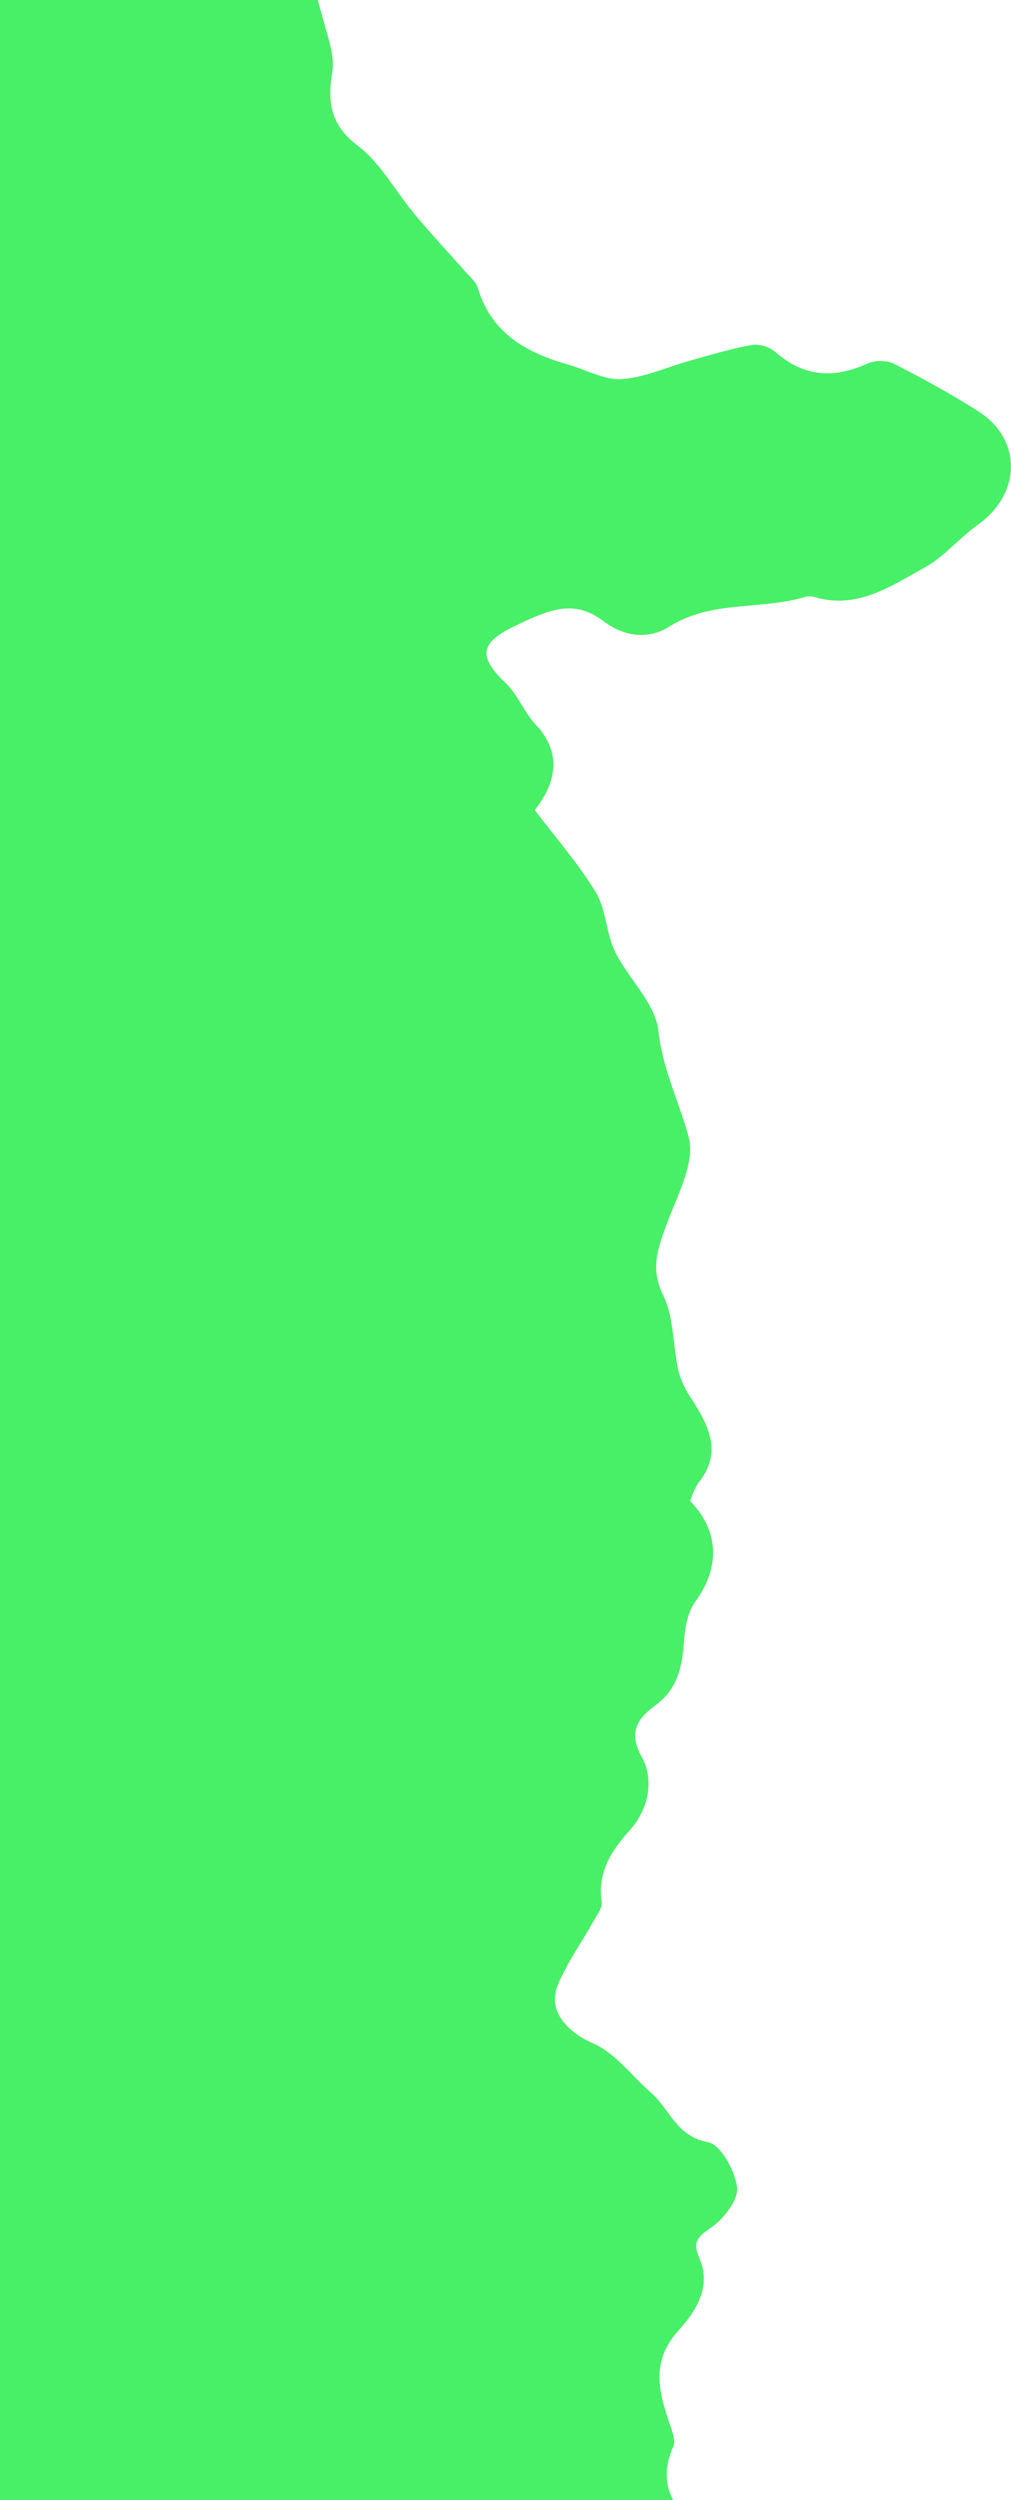 <svg width="214" height="529" viewBox="0 0 214 529" fill="none" xmlns="http://www.w3.org/2000/svg">
<path d="M-460.704 -358.814C-455.887 -358.704 -451.304 -356.687 -449.134 -350.176C-448.495 -348.255 -445.03 -346.408 -442.659 -346.13C-439.34 -345.752 -438.677 -348.474 -438.991 -351.564C-438.893 -352.203 -438.627 -352.805 -438.219 -353.307C-437.811 -353.809 -437.277 -354.193 -436.671 -354.42C-435.942 -354.465 -435.212 -354.345 -434.536 -354.069C-433.86 -353.792 -433.256 -353.367 -432.768 -352.824C-430.069 -349.14 -428.199 -344.774 -425.118 -341.513C-422.941 -339.341 -419.998 -338.114 -416.923 -338.096C-412.076 -338.402 -409.082 -336.757 -407.262 -332.644C-404.061 -325.398 -399.583 -319.638 -391.991 -316.318C-390.21 -315.527 -389.126 -311.979 -388.73 -309.54C-388.294 -306.855 -389.133 -303.997 -389.237 -301.177C-389.691 -292.447 -386.545 -290.071 -378.027 -292.593C-373.651 -293.898 -369.255 -295.094 -364.864 -296.377C-356.497 -298.739 -349.326 -304.164 -344.777 -311.574C-341.704 -316.484 -336.875 -317.388 -333.512 -314.3C-325.499 -306.96 -316.14 -305.948 -305.467 -306.415C-303.578 -311.477 -299.841 -313.543 -293.222 -312.169C-289.47 -311.401 -285.174 -313.997 -281.087 -314.658C-279.244 -314.992 -276.488 -314.8 -275.479 -313.616C-268.877 -306.28 -261.852 -310.769 -254.89 -312.413C-254.708 -312.462 -254.551 -312.637 -254.367 -312.713C-245.444 -316.566 -243.214 -316.188 -238.627 -308.1C-236.124 -303.69 -233.175 -300.757 -228.154 -299.983C-227.134 -299.804 -226.182 -299.351 -225.4 -298.673C-215.672 -290.26 -204.75 -292.512 -193.946 -295.407C-185.106 -297.785 -176.013 -297.863 -168.009 -294.529C-163.028 -292.45 -159.855 -286.101 -155.796 -281.772C-152.389 -278.154 -149.304 -273.954 -145.22 -271.386C-142.465 -269.642 -138.217 -270.266 -134.64 -269.851C-132.706 -269.615 -130.55 -269.909 -128.876 -269.152C-121.587 -265.839 -114.436 -262.214 -107.103 -258.637C-100.375 -262.612 -94.246 -259.689 -92.487 -251.303C-92.042 -248.943 -91.772 -246.552 -91.679 -244.152C-91.177 -235.961 -87.459 -230.752 -79.797 -228.398C-78.434 -227.975 -76.511 -229.004 -74.913 -229.592C-69.919 -231.533 -66.345 -229.148 -67.608 -224.102C-69.558 -216.292 -68.318 -209.017 -65.508 -201.773C-65.222 -201.034 -64.732 -200.066 -64.984 -199.484C-70.076 -187.782 -57.064 -185.976 -53.392 -179.087C-51.953 -176.396 -45.775 -176.535 -42.133 -174.657C-37.161 -172.079 -33.905 -167.109 -26.731 -167.763C-21.878 -168.248 -18.299 -161.245 -18.108 -155.933C-17.925 -151.212 -16.534 -146.549 -16.254 -141.801C-16.072 -138.605 -15.817 -134.444 -17.565 -132.265C-24.824 -123.059 -24.527 -111.001 -16.173 -102.29C-13.319 -99.314 -10.955 -95.851 -8.159 -92.797C-7.137 -91.661 -5.488 -91.101 -4.134 -90.249C-1.881 -88.822 0.923 -87.818 2.508 -85.841C5.256 -82.436 8.194 -82.027 12.11 -83.094C20.183 -85.425 22.429 -83.261 22.812 -74.985C22.929 -71.701 25.083 -68.528 26.09 -65.234C27.048 -62.565 27.656 -59.784 27.899 -56.959C27.916 -54.55 27.366 -52.17 26.294 -50.013C24.218 -45.715 26.347 -44.388 29.981 -43.101C34.108 -41.627 38.02 -39.536 42.016 -37.691C43.294 -37.093 44.492 -35.996 45.801 -35.841C60.084 -34.251 58.841 -21.222 62.977 -12.303C65.67 -6.455 67.203 -0.075 68.975 6.206C69.794 9.099 70.791 12.289 70.338 15.132C69.324 21.539 69.801 26.332 75.701 30.815C80.564 34.504 83.74 40.533 87.806 45.383C91.166 49.421 94.777 53.268 98.246 57.214C99.292 58.406 100.716 59.549 101.14 60.969C104.045 70.617 111.517 74.679 120.373 77.191C124.134 78.258 127.946 80.473 131.596 80.231C136.538 79.882 141.33 77.614 146.218 76.269C150.599 75.05 154.993 73.713 159.467 72.94C161.258 72.871 163.006 73.495 164.349 74.682C170.335 79.816 176.594 80.116 183.622 76.929C184.508 76.567 185.456 76.383 186.413 76.388C187.37 76.394 188.317 76.588 189.198 76.96C195.268 80.059 201.273 83.344 207.022 86.999C216.441 92.969 216.187 104.527 206.894 111.104C203.012 113.855 199.861 117.812 195.765 120.062C188.773 123.912 181.806 128.784 173.044 126.522C172.298 126.228 171.491 126.127 170.696 126.229C161.273 129.18 150.732 126.897 141.771 132.534C137.136 135.452 132.112 134.733 127.647 131.372C121.554 126.763 116.317 129.026 109.948 131.991C102.145 135.625 100.474 138.325 107.035 144.546C109.617 147.001 110.929 150.737 113.393 153.348C118.413 158.652 118.385 164.901 113.177 171.404C117.607 177.247 122.401 182.701 126.108 188.827C128.305 192.458 128.269 197.388 130.121 201.254C132.94 207.077 138.706 212.252 139.358 218.124C140.229 226.305 143.768 233.158 145.762 240.603C147.225 246.063 143.21 253.212 140.984 259.367C139.184 264.326 137.642 268.499 140.353 274.049C142.668 278.784 142.413 284.748 143.595 290.088C144.147 292.137 145.048 294.076 146.257 295.82C149.927 301.575 153.085 307.271 147.781 313.817C147.055 315.013 146.491 316.3 146.103 317.644C152.319 324.1 152.409 331.718 147.116 338.997C145.531 341.186 144.989 344.425 144.783 347.229C144.385 352.593 143.574 357.243 138.718 360.858C135.487 363.258 132.699 366.124 135.827 371.775C138.419 376.418 137.472 382.612 133.278 387.309C129.425 391.559 126.414 396.169 127.346 402.427C127.543 403.66 126.378 405.169 125.667 406.45C123.138 410.976 120.059 415.267 118.07 420.02C115.773 425.476 120.137 430.052 125.5 432.365C130.206 434.411 133.699 439.238 137.766 442.803C141.833 446.368 143.144 452.089 149.881 453.308C152.554 453.788 155.613 459.414 156.008 462.872C156.29 465.581 153.166 469.538 150.494 471.38C147.613 473.367 146.533 474.365 148.044 477.853C150.668 483.941 147.249 489.113 143.551 493.215C137.601 499.792 139.508 506.347 141.874 513.294C142.365 514.696 143.03 516.548 142.505 517.699C140.198 522.786 140.743 527.702 144.324 531.503C147.745 535.106 151.732 538.126 156.126 540.443C166.109 545.703 175.171 550.572 178.643 563.232C184.011 583.001 177.57 594.665 156.83 597.962C151.276 598.839 144.643 606.742 144.033 613.2C143.686 616.804 149.282 624.188 153.091 626.359C155.988 628.001 158.513 630.225 160.507 632.892C163.449 637.025 166.688 639.384 171.967 638.572C173.347 638.362 175.562 638.788 176.275 639.758C179.568 644.037 182.515 648.572 185.086 653.321C188.059 659.12 189.724 665.634 192.962 671.167C195.858 676.083 196.133 679.99 192.078 683.914C187.785 688.078 183.432 685.033 179.241 683.621C176.427 682.681 173.88 680.917 171.068 679.95C170.322 679.675 169.528 679.551 168.734 679.587C167.94 679.624 167.161 679.819 166.443 680.161C159.909 684.891 152.442 688.328 147.104 694.741C141.765 701.154 135.958 707.045 130.483 713.282C129.234 714.58 128.361 716.193 127.957 717.949C126.592 726.95 125.563 735.949 124.34 744.948C123.656 749.91 121.143 753.633 116.184 755.077C112.722 756.068 109.192 756.807 105.623 757.286C97.726 758.321 93.468 762.281 92.076 770.19C90.491 779.064 82.811 784.517 73.563 783.387C66.452 782.526 57.762 788.543 54.434 794.718C50.067 802.937 45.416 811.719 37.081 816.346C31.843 819.266 25.021 819.844 18.807 820.409C11.856 821.039 8.128 823.404 8.017 830.304C7.883 838.142 -5.526 848.482 -14.171 848.679C-15.577 848.693 -16.928 848.612 -17.839 848.589C-20.079 853.463 -21.901 858.047 -24.238 862.362C-26.575 866.676 -33.402 869.321 -39.623 868.009C-47.441 866.292 -55.189 864.014 -63.041 862.404C-66.551 861.677 -70.273 861.948 -73.896 861.828C-74.692 861.802 -75.712 862.43 -76.257 862.115C-87.02 856.027 -94.722 865.83 -103.97 867.484C-105.001 867.671 -106.048 869.291 -106.574 870.469C-109.709 877.497 -114.811 879.698 -121.331 876.045C-125.096 873.871 -128.394 872.681 -132.308 875.414C-133.358 876.044 -134.602 876.271 -135.808 876.05C-144.326 874.334 -153.143 873.328 -161.169 870.274C-165.63 868.579 -168.666 863.372 -174.508 863.44C-177.787 863.476 -181.271 862.025 -184.319 862.726C-196.149 865.461 -206.539 862.022 -216.433 856.099C-219.812 854.079 -222.957 852.333 -227.113 853.863C-227.873 854.135 -228.68 854.25 -229.486 854.201C-230.291 854.152 -231.079 853.939 -231.8 853.577C-234.049 852.044 -236.605 851.019 -239.29 850.575C-241.975 850.131 -244.725 850.277 -247.348 851.005C-248.736 851.35 -252.104 848.706 -252.551 846.938C-255.177 836.443 -255.148 837.048 -264.886 834.391C-269.141 833.234 -273.174 829.368 -276.121 825.778C-279.72 821.209 -284.737 817.968 -290.381 816.566C-294.515 815.466 -298.239 812.785 -302.098 810.724C-303.885 809.871 -305.573 808.821 -307.13 807.595C-310.013 805.105 -313.44 802.805 -315.274 799.635C-318.252 794.475 -330.844 787.849 -336.734 789.427C-337.509 789.598 -338.232 789.953 -338.841 790.462C-344.097 795.664 -349.554 800.708 -354.459 806.225C-360.737 813.271 -369.524 814.225 -377.756 815.5C-379.859 815.824 -384.077 810.34 -385.228 806.836C-386.579 802.756 -388.138 801.17 -392.279 801.269C-395.871 801.363 -415.129 787.559 -416.483 784.624C-418.647 779.728 -421.099 774.964 -423.825 770.358C-429.173 761.817 -428.945 762.27 -422.244 754.224C-417.704 748.572 -413.893 742.371 -410.903 735.767C-409.82 733.456 -411.348 729.539 -412.466 726.656C-415.153 719.707 -410.349 705.839 -403.72 702.52C-402.979 702.213 -402.22 701.95 -401.448 701.734C-391.53 698.119 -386.503 688.323 -387.85 677.77C-388.629 671.586 -387.31 665.16 -387.344 658.847C-387.377 656.607 -388.061 654.425 -389.311 652.566C-391.979 648.83 -392.585 645.375 -389.823 641.488C-388.91 640.197 -387.738 638.65 -387.755 637.228C-387.834 629.225 -383.07 625.528 -376.365 622.827C-369.021 619.795 -366.498 609.225 -371.232 602.674C-372.034 601.28 -372.955 599.957 -373.985 598.722C-379.449 593.483 -380.372 587.356 -377.712 580.543C-375.729 575.437 -376.771 571.647 -381.764 568.96C-386.757 566.273 -390.213 562.376 -390.143 556.054C-390.101 550.749 -393.79 547.837 -398.034 545.498C-403.091 542.704 -404.942 539.734 -403.698 532.929C-402.183 524.555 -402.067 515.989 -403.354 507.578C-404.75 498.199 -409.429 488.841 -406.332 478.826C-405.985 477.74 -407.03 475.626 -408.054 474.881C-409.078 474.136 -411.679 473.893 -412.336 474.619C-415.77 478.145 -418.371 476.812 -422.705 475.624C-427.791 474.212 -431.014 470.953 -435.222 468.915C-444.066 464.662 -446.743 456.558 -450.099 448.662C-450.336 448.096 -450.368 447.464 -450.188 446.877C-446.845 438.375 -453.419 434.453 -458.071 429.6C-459.243 428.245 -460.345 426.829 -461.37 425.36C-465.361 420.161 -469.515 415.245 -475.984 412.546C-478.302 411.571 -479.549 407.578 -480.867 404.775C-482.576 401.146 -483.752 397.516 -488.559 396.517C-491.044 395.977 -493.407 393.941 -495.569 392.26C-504.172 385.531 -512.659 378.673 -521.203 371.866C-521.371 371.769 -521.703 371.69 -521.707 371.575C-522.276 364.618 -531.595 361.671 -529.89 353.607C-529.657 352.229 -529.927 350.814 -530.649 349.617C-537.569 338.979 -544.407 328.249 -551.738 317.863C-554.606 313.844 -558.815 310.743 -562.332 307.146C-563.268 306.2 -564.779 304.796 -564.637 303.871C-563.373 297.351 -561.772 290.9 -559.841 284.544C-558.473 280.286 -556.284 276.543 -560.188 272.332C-561.922 270.491 -562.217 267.538 -563.543 265.304C-569.142 255.9 -574.846 246.547 -580.654 237.245C-581.612 235.953 -582.797 234.847 -584.153 233.981C-587.618 231.508 -590.121 227.913 -591.237 223.805C-592.352 219.696 -592.011 215.328 -590.272 211.443C-589.504 209.775 -587.803 207.652 -586.258 207.398C-578.696 206.169 -578.867 200.701 -579.02 195.103C-579.104 191.907 -579.14 188.698 -579.171 185.506C-579.225 179.182 -577.979 172.517 -584.388 168.02C-589.74 164.259 -588.877 159.47 -585.755 154.91C-583.567 151.726 -584.17 149.015 -584.708 145.418C-586.117 135.99 -589.652 125.908 -581.45 117.54C-578.022 114.023 -579.247 110.575 -581.979 107.991C-588.484 101.844 -588.398 95.251 -585.013 87.668C-583.67 84.516 -582.947 81.134 -582.885 77.709C-582.781 72.273 -579.907 69.233 -575.551 66.896C-568.739 63.235 -567.919 58.981 -571.947 52.321C-574.533 48.031 -579.819 43.986 -574.183 37.955C-573.597 37.328 -576.08 31.964 -578.088 31.155C-582.416 29.397 -587.447 29.513 -592.032 28.25C-598.523 26.461 -604.818 23.945 -611.282 22.087C-616.152 20.613 -621.127 19.512 -626.163 18.796C-629.276 18.438 -632.277 17.421 -634.965 15.811C-637.653 14.201 -639.966 12.036 -641.751 9.461C-643.213 7.357 -644.919 5.433 -646.833 3.73C-651.586 -0.148 -652.664 -4.965 -649.196 -9.955C-646.095 -14.43 -644.887 -18.655 -646.255 -24.521C-648.166 -32.715 -648.385 -41.372 -648.841 -49.858C-648.866 -52.248 -649.508 -54.592 -650.704 -56.662C-651.9 -58.731 -653.61 -60.458 -655.669 -61.673C-664.5 -67.499 -674.38 -72.476 -681.37 -80.134C-686.321 -85.51 -687.253 -94.578 -689.964 -102.017C-689.99 -102.115 -689.992 -102.218 -689.971 -102.318C-689.95 -102.417 -689.906 -102.511 -689.843 -102.59C-681.182 -107.127 -683.241 -118.748 -675.35 -124.205C-671.602 -126.796 -668.499 -130.766 -669.35 -137.019C-670.08 -144.173 -669.782 -151.395 -668.464 -158.464C-667.929 -161.693 -664.436 -164.375 -662.515 -167.461C-660.593 -170.547 -657.819 -173.923 -657.122 -177.479C-655.884 -184.899 -655.105 -192.389 -654.789 -199.905C-654.662 -201.65 -655.835 -203.544 -656.643 -205.269C-657.613 -207.367 -660.068 -209.582 -659.745 -211.353C-658.489 -218.082 -656.395 -224.663 -654.544 -231.285C-654.456 -231.575 -654.301 -231.84 -654.092 -232.059C-653.883 -232.279 -653.625 -232.446 -653.339 -232.547C-644.777 -233.547 -645.966 -238.876 -647.363 -244.885C-647.994 -247.571 -646.503 -250.71 -646.967 -253.467C-647.929 -258.473 -649.205 -263.414 -650.789 -268.26C-651.91 -271.914 -651.21 -274.796 -647.693 -276.262C-644.176 -277.727 -640.427 -278.723 -636.811 -280.02C-635.722 -280.297 -634.737 -280.885 -633.975 -281.711C-628.482 -290.062 -623.38 -298.682 -617.586 -306.804C-615.004 -310.404 -611.861 -313.134 -611.439 -318.177C-611.139 -321.723 -601.979 -325.189 -597.138 -324.562C-591.082 -323.764 -590.433 -324.55 -592.523 -330.134C-593.454 -332.786 -593.553 -335.66 -592.805 -338.37C-592.058 -341.081 -590.5 -343.498 -588.341 -345.298C-586.829 -346.537 -584.963 -347.781 -584.223 -349.451C-582.047 -354.334 -579.028 -357.262 -573.255 -356.894C-572.039 -356.821 -570.719 -358.646 -569.407 -359.539C-561.811 -364.774 -560.942 -376.09 -551.319 -379.484C-550.077 -380.105 -548.765 -380.572 -547.41 -380.877C-537.176 -381.793 -527.732 -385.192 -518.166 -388.801C-509.734 -391.974 -500.614 -393.407 -491.758 -395.399C-488.04 -396.244 -484.085 -397.401 -480.464 -396.891C-474.326 -396.018 -469.696 -389.527 -469.596 -383.33C-469.574 -382.157 -469.855 -380.096 -469.462 -379.953C-458.074 -375.867 -467.333 -364.893 -460.704 -358.814Z" fill="#47F066"/>
<path d="M-592.111 493.931C-593.818 492.893 -595.464 491.756 -597.039 490.526C-606.307 482.84 -606.402 471.136 -597.212 463.478C-592.596 459.626 -587.837 455.913 -582.912 452.492C-578.762 449.616 -575.803 453.016 -572.748 455.185C-569.693 457.355 -567.206 460.119 -563.994 461.386C-553.14 465.695 -552.778 474.49 -556.246 483.452C-562.047 498.465 -576.966 502.87 -592.111 493.931Z" fill="#47F066"/>
<path d="M-469.933 -413.871C-477.081 -418.446 -483.896 -423.234 -487.005 -431.923C-488.411 -435.422 -489.995 -438.848 -491.75 -442.186C-492.271 -443.27 -493.472 -444.313 -493.406 -445.324C-493.192 -448.892 -492.583 -452.442 -492.109 -456C-488.864 -454.546 -484.765 -453.872 -482.527 -451.475C-478.108 -446.728 -473.516 -441.504 -471.206 -435.597C-468.71 -429.191 -468.731 -421.792 -467.646 -414.83L-469.933 -413.871Z" fill="#47F066"/>
<path d="M-737 196.358C-732.03 195.55 -728.619 193.953 -726.134 194.954C-724.587 195.568 -723.273 200.438 -724.083 202.543C-725.477 206.144 -729.467 207.896 -732.964 205.331C-734.799 203.978 -735.174 200.657 -737 196.358Z" fill="#47F066"/>
</svg>
